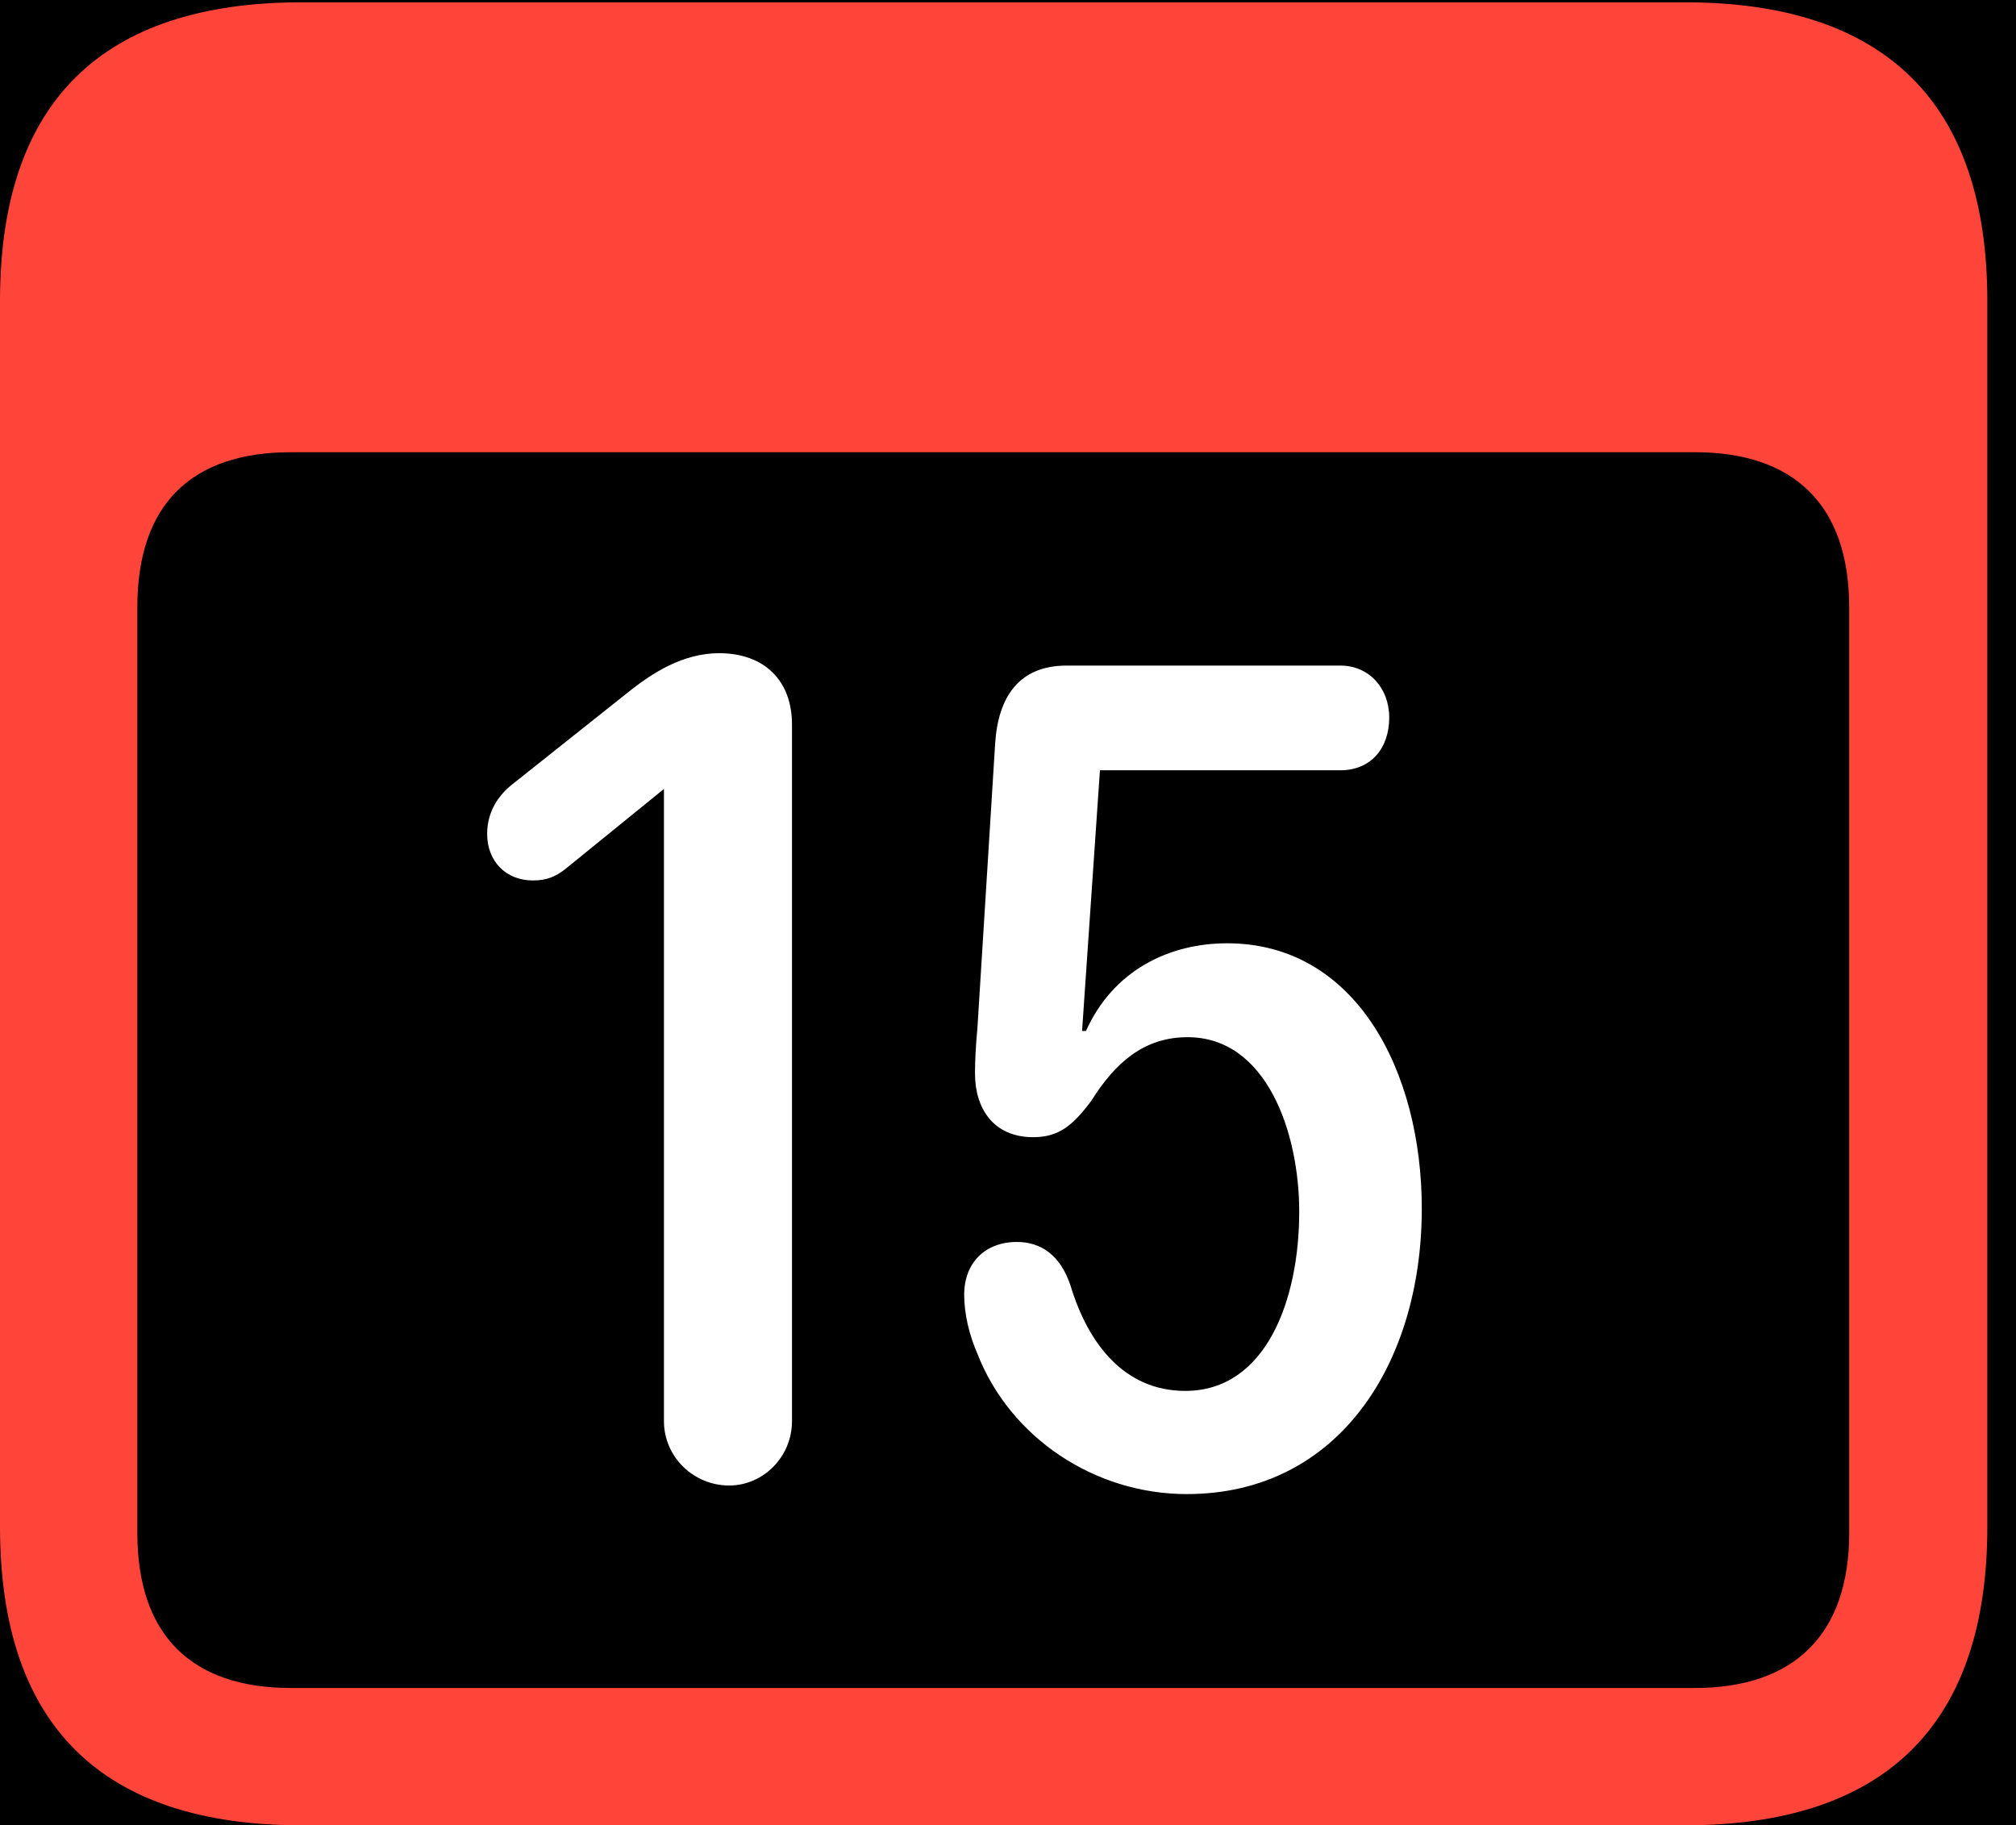 <?xml version="1.0" encoding="UTF-8"?>
<!--Generator: Apple Native CoreSVG 341-->
<!DOCTYPE svg
PUBLIC "-//W3C//DTD SVG 1.1//EN"
       "http://www.w3.org/Graphics/SVG/1.1/DTD/svg11.dtd">
<svg version="1.1" xmlns="http://www.w3.org/2000/svg" xmlns:xlink="http://www.w3.org/1999/xlink" viewBox="0 0 25.381 22.979">
 <g>
  <rect height="22.979" opacity="1" width="25.381" x="0" y="0"/>
  <path d="M3.799 22.979L21.211 22.979C23.74 22.979 25.02 21.709 25.02 19.219L25.02 3.789C25.02 1.299 23.74 0.029 21.211 0.029L3.799 0.029C1.279 0.029 0 1.289 0 3.789L0 19.219C0 21.719 1.279 22.979 3.799 22.979ZM3.662 21.25C2.412 21.25 1.729 20.586 1.729 19.297L1.729 7.646C1.729 6.348 2.412 5.693 3.662 5.693L21.338 5.693C22.578 5.693 23.281 6.348 23.281 7.646L23.281 19.297C23.281 20.586 22.578 21.25 21.338 21.25Z" fill="#ff453a"/>
  <path d="M9.18 18.701C9.609 18.701 9.971 18.34 9.971 17.891L9.971 9.121C9.971 8.564 9.619 8.223 9.053 8.223C8.594 8.223 8.213 8.477 7.949 8.682L6.475 9.854C6.279 10 6.133 10.215 6.133 10.498C6.133 10.84 6.367 11.084 6.709 11.084C6.885 11.084 6.992 11.035 7.109 10.947L8.359 9.932L8.359 17.891C8.359 18.34 8.73 18.701 9.18 18.701ZM14.941 18.809C16.855 18.809 17.9 17.158 17.9 15.215C17.9 13.486 17.07 11.875 15.449 11.875C14.717 11.875 14.014 12.217 13.672 12.979L13.623 12.979L13.848 9.697L16.875 9.697C17.256 9.697 17.49 9.424 17.49 9.033C17.49 8.662 17.236 8.379 16.875 8.379L13.428 8.379C12.832 8.379 12.568 8.77 12.529 9.355L12.305 12.949C12.285 13.154 12.275 13.359 12.275 13.516C12.275 13.945 12.5 14.316 13.008 14.316C13.33 14.316 13.506 14.17 13.74 13.857C14.033 13.389 14.395 13.057 14.951 13.057C15.947 13.057 16.357 14.258 16.357 15.254C16.357 16.367 15.938 17.51 14.922 17.51C14.16 17.51 13.701 16.924 13.477 16.182C13.35 15.801 13.105 15.635 12.803 15.635C12.402 15.635 12.139 15.898 12.139 16.299C12.139 16.553 12.207 16.816 12.305 17.041C12.715 18.096 13.779 18.809 14.941 18.809Z" fill="white"/>
 </g>
</svg>